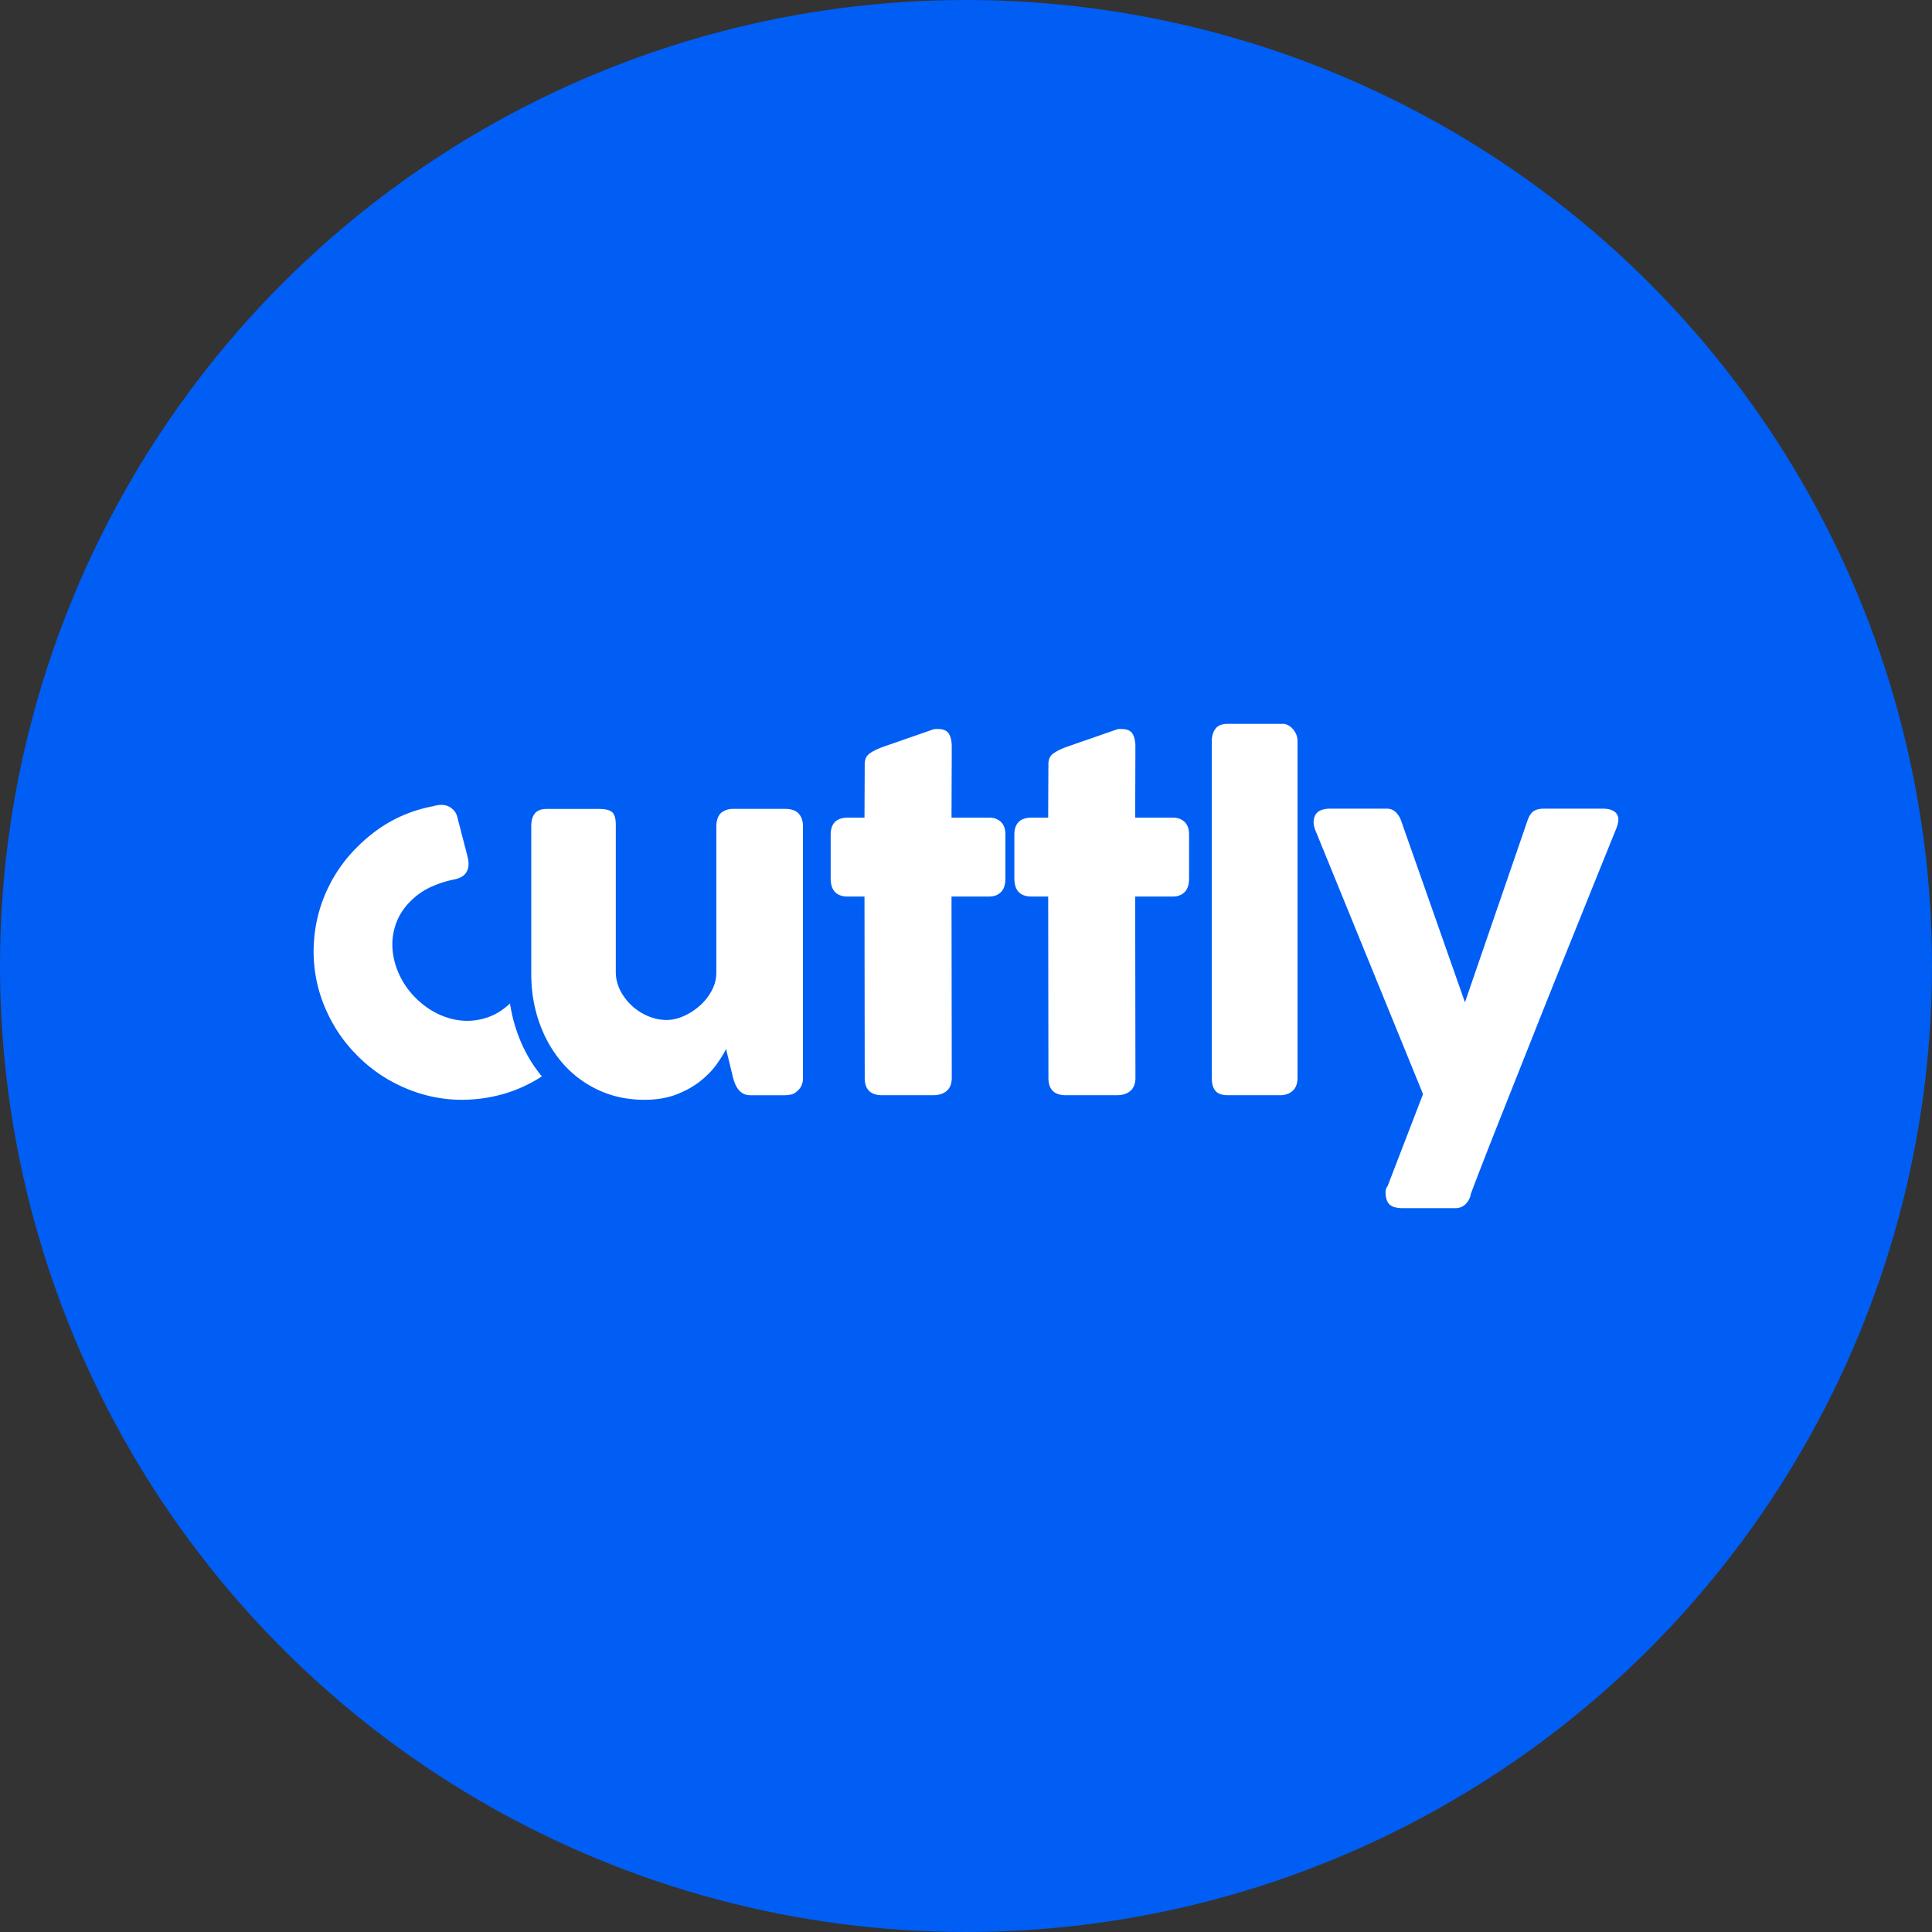 <svg xmlns="http://www.w3.org/2000/svg" viewBox="0 0 1024 1024">
   <rect x="0" y="0" width="1024" height="1024" fill="#333333" stroke="none"/>
   <circle cx="512" cy="512" r="512" style="fill:#005ef4"/>
   <path d="M274.16 547.3c-1.768-4.976-3.037-10.123-3.855-15.448-3.386 3.23-7.114 5.63-11.215 7.137-4.36 1.597-8.785 2.28-13.264 2.02-4.479-.26-8.927-1.41-13.354-3.46-4.426-2.058-8.496-4.947-12.21-8.668-3.602-3.602-6.454-7.635-8.534-12.09-2.08-4.458-3.305-8.965-3.676-13.563-.364-4.59.223-9.09 1.775-13.518 1.552-4.418 4.1-8.407 7.65-11.957 3.208-3.208 6.758-5.718 10.65-7.516 3.892-1.797 7.887-3.126 12.003-3.973 1.522-.282 2.778-.66 3.757-1.144.98-.475 1.731-.966 2.236-1.478 2.25-2.258 2.793-5.556 1.612-9.893l-5.244-20.283c-.394-1.745-1.099-3.119-2.117-4.136-1.463-1.463-3.059-2.325-4.768-2.578-1.715-.252-3.564-.126-5.54.379h.505c-7.769 1.352-15.084 3.818-21.925 7.397-6.848 3.573-13.34 8.437-19.481 14.572-5.073 5.073-9.306 10.606-12.715 16.608-3.41 6.001-5.957 12.21-7.65 18.634-1.693 6.417-2.548 12.997-2.578 19.726a75.611 75.611 0 0 0 2.533 19.771c1.723 6.455 4.308 12.737 7.776 18.842 3.461 6.105 7.783 11.765 12.975 16.941 5.184 5.184 10.82 9.485 16.897 12.923 6.082 3.446 12.366 6.038 18.842 7.776a74.33 74.33 0 0 0 19.815 2.585c6.729-.031 13.324-.87 19.778-2.54 6.454-1.657 12.678-4.19 18.672-7.598a70.756 70.756 0 0 0 3.698-2.28c-5.555-6.663-9.937-14.394-13.05-23.187zm423.06-107.12c-1.278-3.186-1.293-5.912-.061-8.184 1.233-2.274 3.95-3.402 8.184-3.402h29.522c1.99 0 3.625.616 4.902 1.849 1.27 1.24 2.228 2.77 2.874 4.605l33.815 96.195 33.102-96.195c.884-2.548 1.998-4.263 3.35-5.14 1.352-.876 3.23-1.314 5.615-1.314h30.718c2.235 0 3.98.297 5.266.891 1.277.602 2.169 1.396 2.674 2.391.52 1.003.698 2.117.534 3.35a14.545 14.545 0 0 1-.957 3.647c-3.016 7.486-6.329 15.678-9.916 24.56s-7.3 18.123-11.178 27.726c-3.861 9.603-7.79 19.347-11.77 29.27a5207.964 5207.964 0 0 0-11.647 29.225c-3.788 9.559-7.434 18.746-10.94 27.547-3.506 8.816-6.707 16.889-9.625 24.279-2.904 7.353-5.43 13.83-7.583 19.407-2.147 5.578-3.781 9.879-4.888 12.894l.35-.587c-.542 2.146-1.553 3.877-2.978 5.199-1.427 1.307-3.201 1.96-5.266 1.96h-27.6c-3.579 0-6.038-.697-7.352-2.086-1.314-1.396-1.975-3.454-1.975-6.15 0-1.04.14-1.827.423-2.391.274-.55.49-.913.654-1.077l18.767-48.751zm-54.931-47.444c0-2.548.64-4.701 1.909-6.454 1.277-1.745 3.469-2.63 6.573-2.63h29.285c.795 0 1.627.217 2.51.655.877.445 1.687 1.061 2.451 1.856.758.795 1.397 1.753 1.916 2.867.506 1.114.773 2.347.773 3.706v178.55c0 3.023-.855 5.318-2.57 6.87-1.716 1.552-3.929 2.332-6.64 2.332h-27.724c-3.105 0-5.296-.78-6.581-2.332-1.27-1.552-1.908-3.847-1.908-6.87zm-86.613 12.307c0-2.466.81-4.323 2.443-5.556 1.641-1.24 3.966-2.414 6.989-3.535l27.123-9.44c.409-.076.772-.119 1.13-.119h1.017c2.948 0 4.924.862 5.919 2.57 1.002 1.709 1.493 3.967 1.493 6.751l-.119 37.64h19.964c2.555 0 4.612.765 6.209 2.273 1.597 1.515 2.384 3.78 2.384 6.81v23.068c0 3.343-.787 5.794-2.384 7.346-1.597 1.552-3.654 2.332-6.209 2.332h-19.964l.134 96.099c0 3.022-.877 5.318-2.63 6.87-1.745 1.552-4.18 2.332-7.278 2.332h-27.005c-6.142 0-9.202-3.075-9.202-9.202l-.126-96.091h-8.742c-6.12 0-9.187-3.23-9.187-9.677v-23.068c0-6.054 3.068-9.084 9.187-9.084h8.734zm-97.354 0c0-2.466.817-4.323 2.451-5.556 1.634-1.24 3.966-2.414 6.988-3.535l27.131-9.44a5.96 5.96 0 0 1 1.137-.119h1.01c2.949 0 4.924.862 5.92 2.57.995 1.709 1.492 3.967 1.492 6.751l-.126 37.64h19.964c2.556 0 4.613.765 6.217 2.273 1.597 1.508 2.384 3.78 2.384 6.81v23.068c0 3.343-.787 5.794-2.384 7.346-1.604 1.552-3.661 2.332-6.217 2.332h-19.964l.126 96.099c0 3.022-.876 5.318-2.629 6.87-1.752 1.552-4.181 2.332-7.286 2.332h-27.01c-6.136 0-9.203-3.075-9.203-9.202l-.126-96.091h-8.72c-6.134 0-9.202-3.23-9.202-9.677v-23.068c0-6.054 3.068-9.084 9.203-9.084h8.719zm-35.85 173.42c-1.04.877-2.132 1.426-3.283 1.679-1.158.23-2.25.363-3.283.363h-18.048c-1.433 0-2.666-.26-3.706-.772a7.921 7.921 0 0 1-2.63-2.08 12.493 12.493 0 0 1-1.789-2.97 26.061 26.061 0 0 1-1.195-3.47l-3.707-15.247c-1.195 2.466-2.926 5.266-5.2 8.4-2.271 3.134-5.16 6.068-8.666 8.823-3.505 2.741-7.687 5.051-12.544 6.923-4.857 1.856-10.435 2.8-16.726 2.8-9.083 0-17.327-1.753-24.74-5.266-7.411-3.506-13.724-8.282-18.945-14.35-5.22-6.045-9.261-13.13-12.128-21.203-2.867-8.08-4.308-16.711-4.308-25.861v-78.28c0-3.024.654-5.318 1.975-6.87 1.315-1.553 3.402-2.333 6.276-2.333h27.607c3.424 0 5.77.58 7.048 1.738 1.27 1.152 1.91 3.41 1.91 6.759v77.887c0 3.438.779 6.677 2.331 9.751a28.877 28.877 0 0 0 6.15 8.14 29.868 29.868 0 0 0 8.667 5.563c3.23 1.36 6.514 2.02 9.856 2.02 2.874 0 5.837-.668 8.905-2.02a33.24 33.24 0 0 0 8.489-5.444 29.014 29.014 0 0 0 6.387-8.006c1.679-3.075 2.51-6.335 2.51-9.752v-77.828c0-1.359.26-2.71.78-4.07.512-1.352 1.293-2.391 2.332-3.104 1.033-.64 2.013-1.077 2.926-1.315.914-.238 1.969-.356 3.164-.356H415.9c3.424 0 5.897.839 7.412 2.51 1.516 1.671 2.273 3.907 2.273 6.692v133.74c0 1.508-.341 2.919-1.017 4.18-.677 1.279-1.612 2.288-2.808 2.987z" style="fill:#fff;"/>
</svg>
